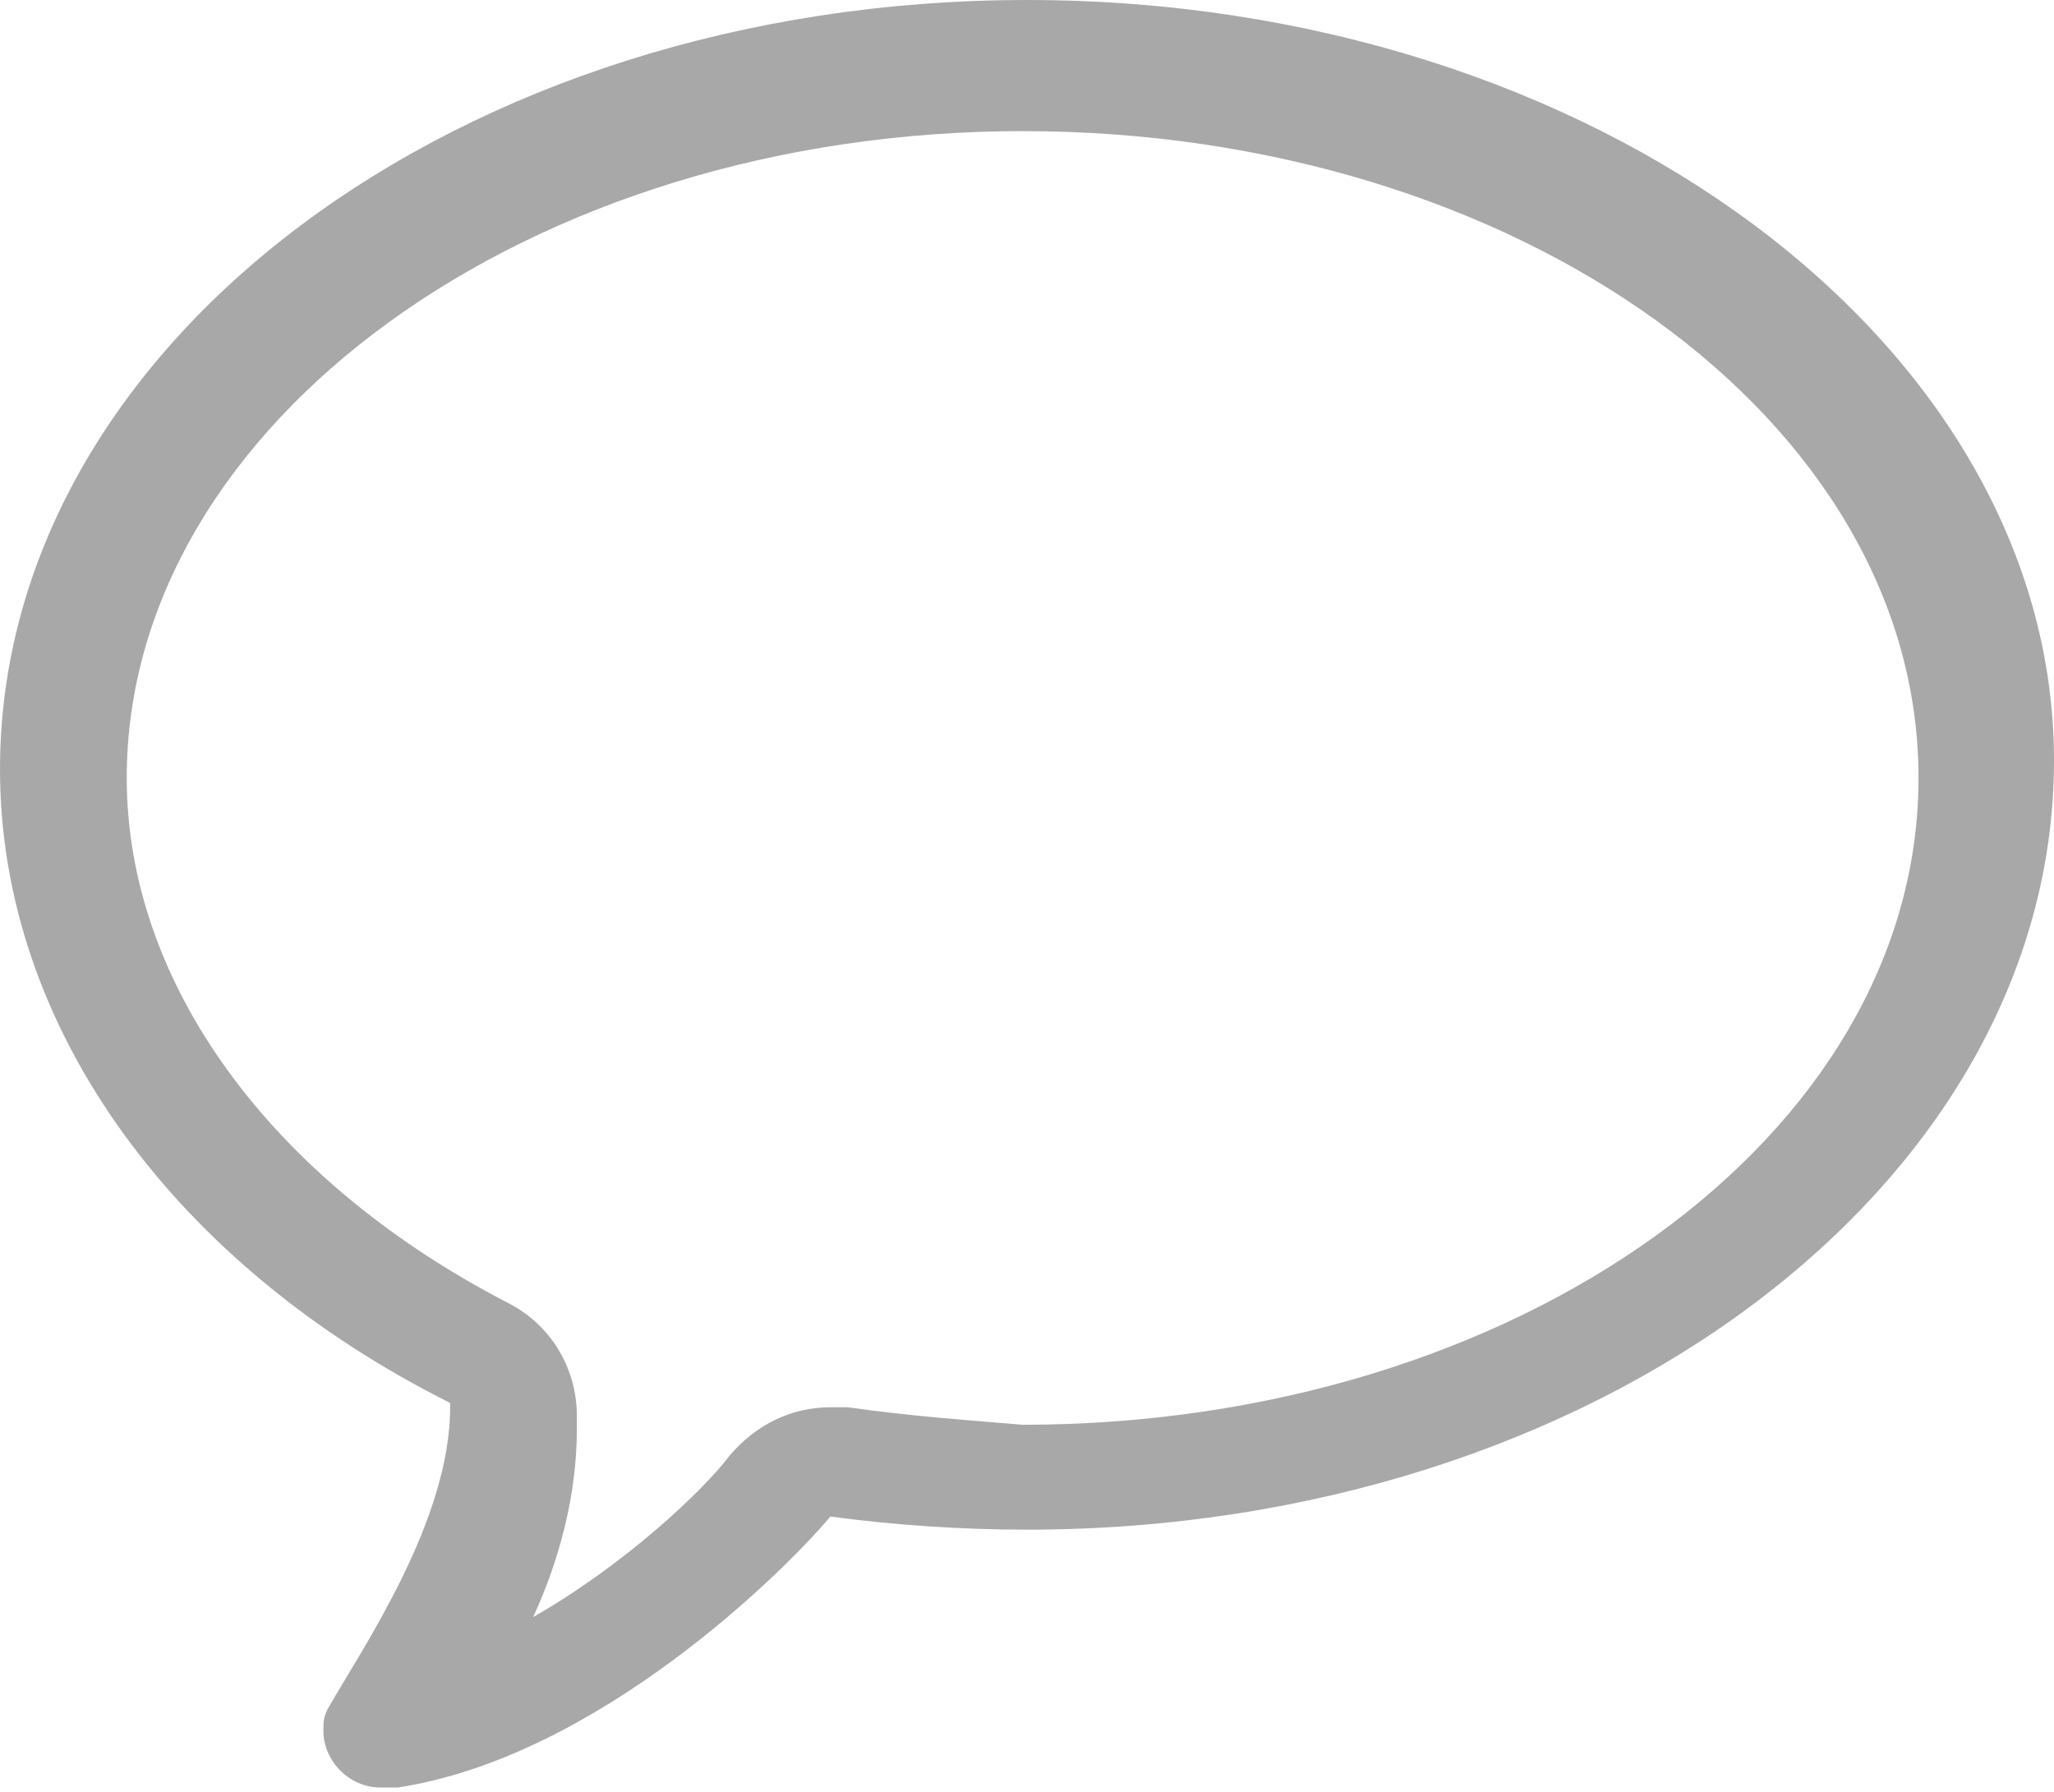 <svg xmlns="http://www.w3.org/2000/svg" version="1.1" x="0" y="0" width="47" height="41" viewBox="-376 215 47 41" xml:space="preserve"><style type="text/css">
	.st0{fill:#A8A8A8;}
</style><title>help icon</title><desc>Created with Sketch.</desc><g transform="translate(-1027, -294)"><g transform="translate(-2, -127)"><g transform="translate(459, 408)"><path class="st0" d="M217.5 228c-13 0-23.5 7.9-23.5 17.6 0 6 4.1 11.4 10.3 14.5 0 0 0 0.1 0 0.1 0 2.6-2 5.5-2.8 6.9h0c-0.1 0.2-0.1 0.3-0.1 0.5 0 0.7 0.6 1.3 1.3 1.3 0.1 0 0.4 0 0.4 0 4.6-0.7 8.9-5 9.9-6.2 1.5 0.2 3 0.3 4.5 0.3 13 0 23.5-7.9 23.5-17.6C241 235.9 230.5 228 217.5 228L217.5 228zM213.4 260.2c-0.1 0-0.3 0-0.4 0 -0.9 0-1.7 0.4-2.3 1.1 -0.6 0.8-2.4 2.5-4.5 3.7 0.6-1.3 1-2.8 1-4.3 0-0.1 0-0.2 0-0.3 0-1.1-0.6-2.1-1.6-2.6 -5.4-2.8-8.7-7.3-8.7-12 0-8.1 9.2-14.8 20.5-14.8 11.3 0 20.5 6.6 20.5 14.8s-9.2 14.8-20.5 14.8C216.2 260.5 214.8 260.4 213.4 260.2z"/></g></g></g></svg>